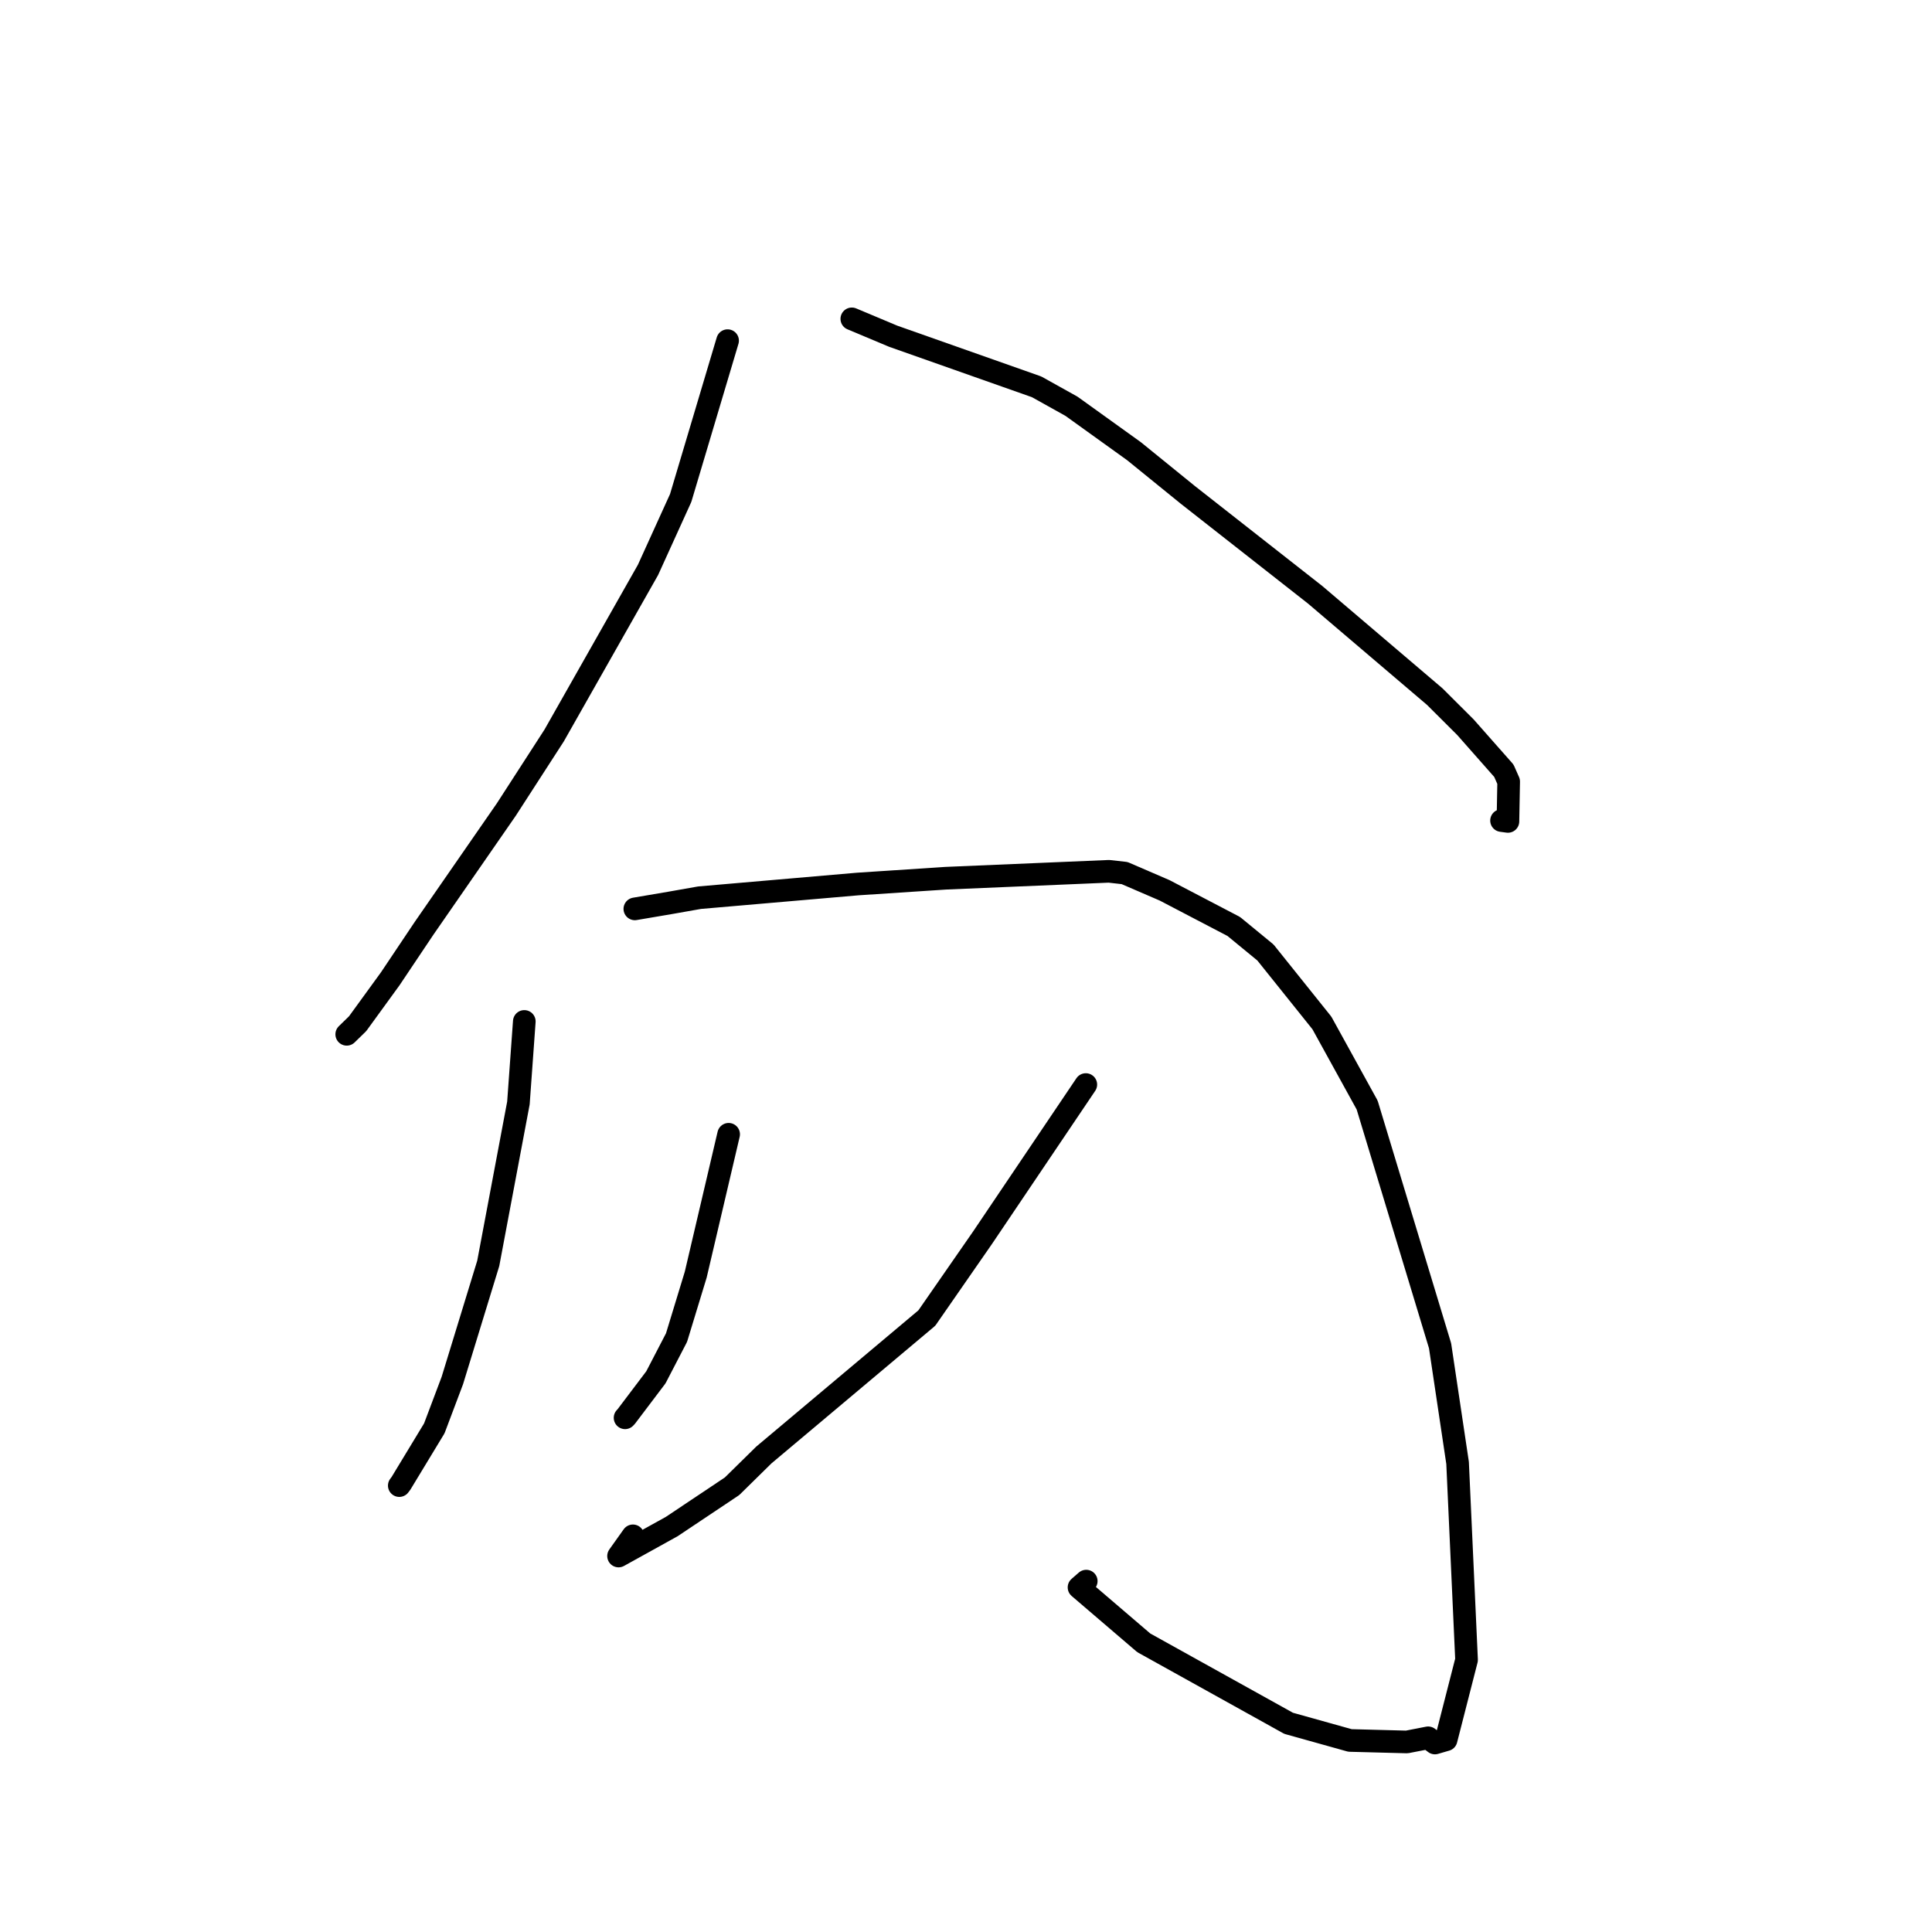 <?xml version="1.0" standalone="no"?>
    <svg width="256" height="256" xmlns="http://www.w3.org/2000/svg" version="1.1">
    <polyline stroke="black" stroke-width="3" stroke-linecap="round" fill="transparent" stroke-linejoin="round" points="96.409 45.138 90.194 65.986 85.865 75.513 73.424 97.464 67.093 107.263 56.198 122.996 51.709 129.696 47.384 135.649 46.075 136.923 45.944 137.051 " />
        <polyline stroke="black" stroke-width="3" stroke-linecap="round" fill="transparent" stroke-linejoin="round" points="112.87 42.25 118.355 44.553 137.356 51.257 141.975 53.831 150.258 59.783 157.407 65.585 174.272 78.818 190.11 92.303 194.177 96.358 199.27 102.126 199.906 103.566 199.808 108.842 198.961 108.727 " />
        <polyline stroke="black" stroke-width="3" stroke-linecap="round" fill="transparent" stroke-linejoin="round" points="69.473 135.346 68.694 146.152 64.695 167.403 59.937 182.93 57.546 189.267 53.136 196.545 52.907 196.849 " />
        <polyline stroke="black" stroke-width="3" stroke-linecap="round" fill="transparent" stroke-linejoin="round" points="84.12 120.431 88.752 119.645 92.697 118.949 113.661 117.136 125.306 116.37 146.943 115.453 149.016 115.687 154.318 117.975 163.481 122.763 167.676 126.209 175.157 135.545 181.155 146.426 190.817 178.323 193.138 193.844 194.326 219.939 191.616 230.525 190.136 230.956 189.236 230.269 186.414 230.818 178.879 230.619 170.747 228.346 151.551 217.679 142.976 210.338 143.932 209.506 " />
        <polyline stroke="black" stroke-width="3" stroke-linecap="round" fill="transparent" stroke-linejoin="round" points="96.548 150.298 92.187 168.898 89.645 177.235 86.91 182.503 82.982 187.697 82.825 187.865 " />
        <polyline stroke="black" stroke-width="3" stroke-linecap="round" fill="transparent" stroke-linejoin="round" points="143.875 143.709 130.192 164.004 122.808 174.649 101.215 192.793 97.002 196.935 89.003 202.28 81.962 206.18 83.866 203.506 " />
        </svg>